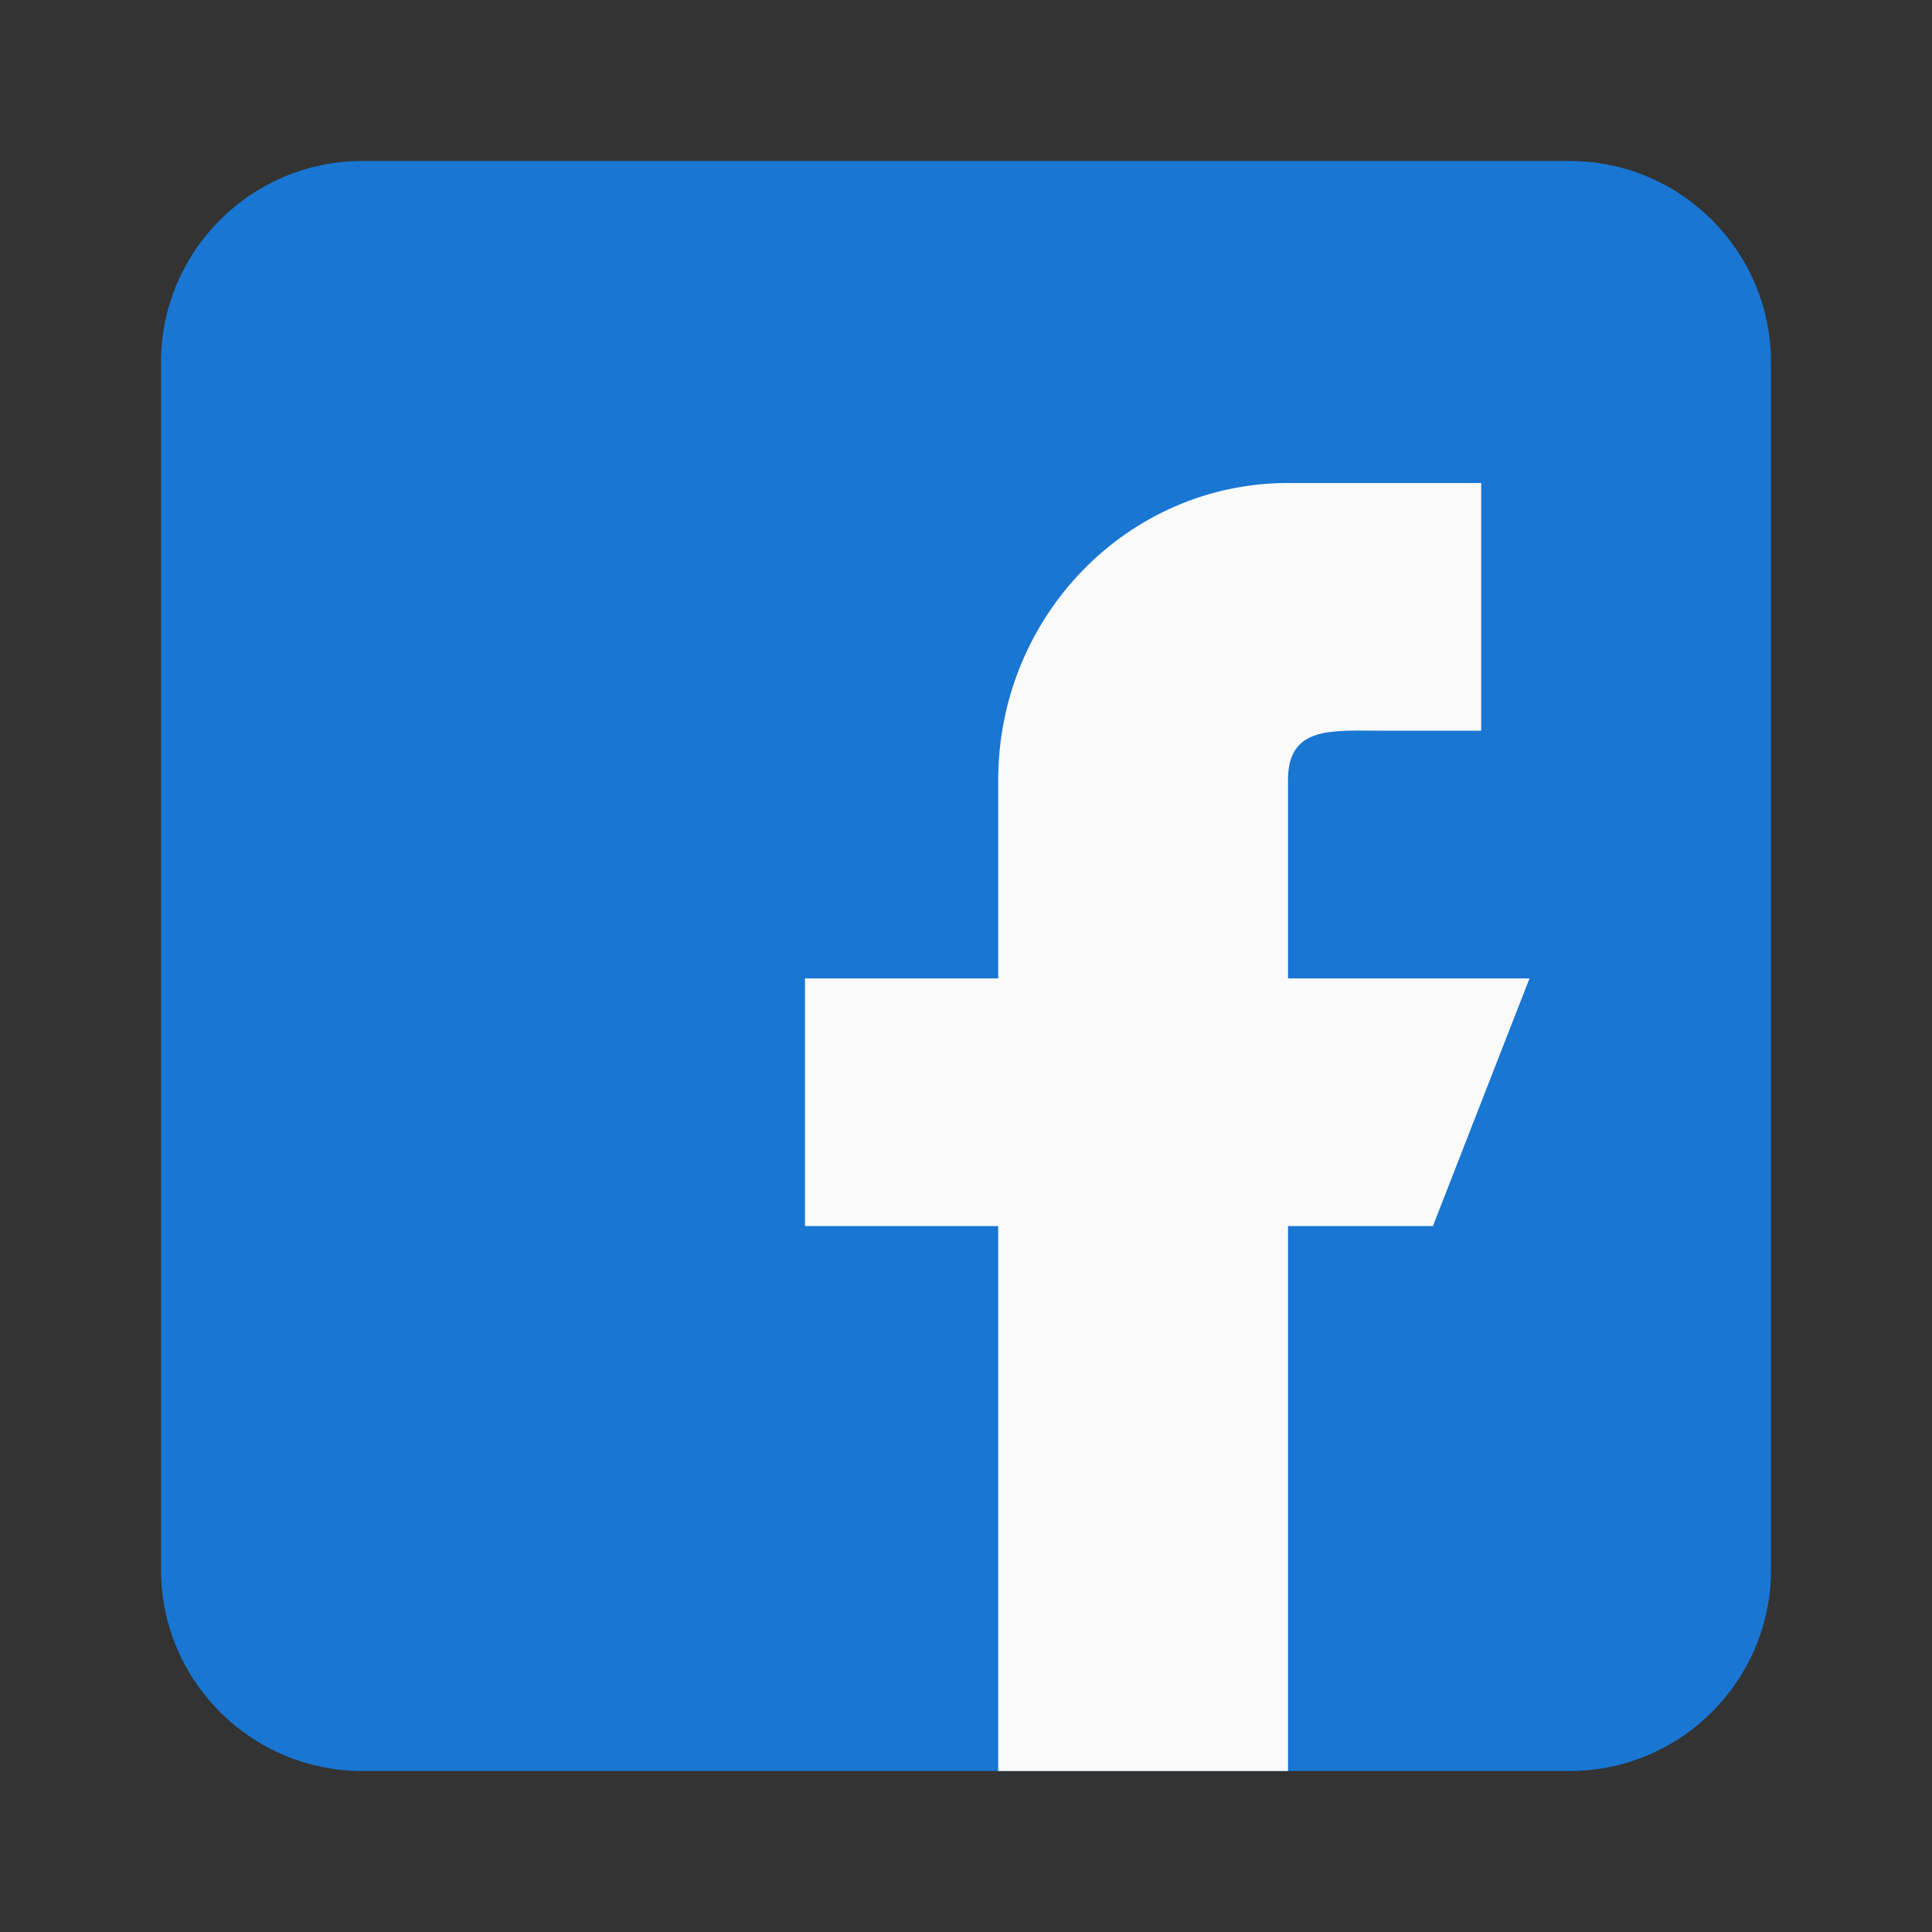 <svg width="24" height="24" viewBox="0 0 24 24" fill="none" xmlns="http://www.w3.org/2000/svg">
<rect x="0" y="0" width="24" height="24" fill="#333333" stroke="none"/>
<g clip-path="url(#clip0_9_1472)">
<path d="M19.5 2H4.5C3.121 2 2 3.121 2 4.5V19.5C2 20.879 3.121 22 4.5 22H19.5C20.878 22 22 20.879 22 19.5V4.5C22 3.121 20.878 2 19.5 2Z" fill="#1976D2"/>
<path d="M19 12.154H16V9.692C16 9.013 16.537 9.077 17.2 9.077H18.4V6H16C14.011 6 12.4 7.653 12.4 9.692V12.154H10V15.231H12.4V22H16V15.231H17.8L19 12.154Z" fill="#FAFAFA"/>
</g>
<defs>
<clipPath id="clip0_9_1472">
<rect width="24" height="24" fill="white" transform="translate(-0)"/>
</clipPath>
</defs>
</svg>
